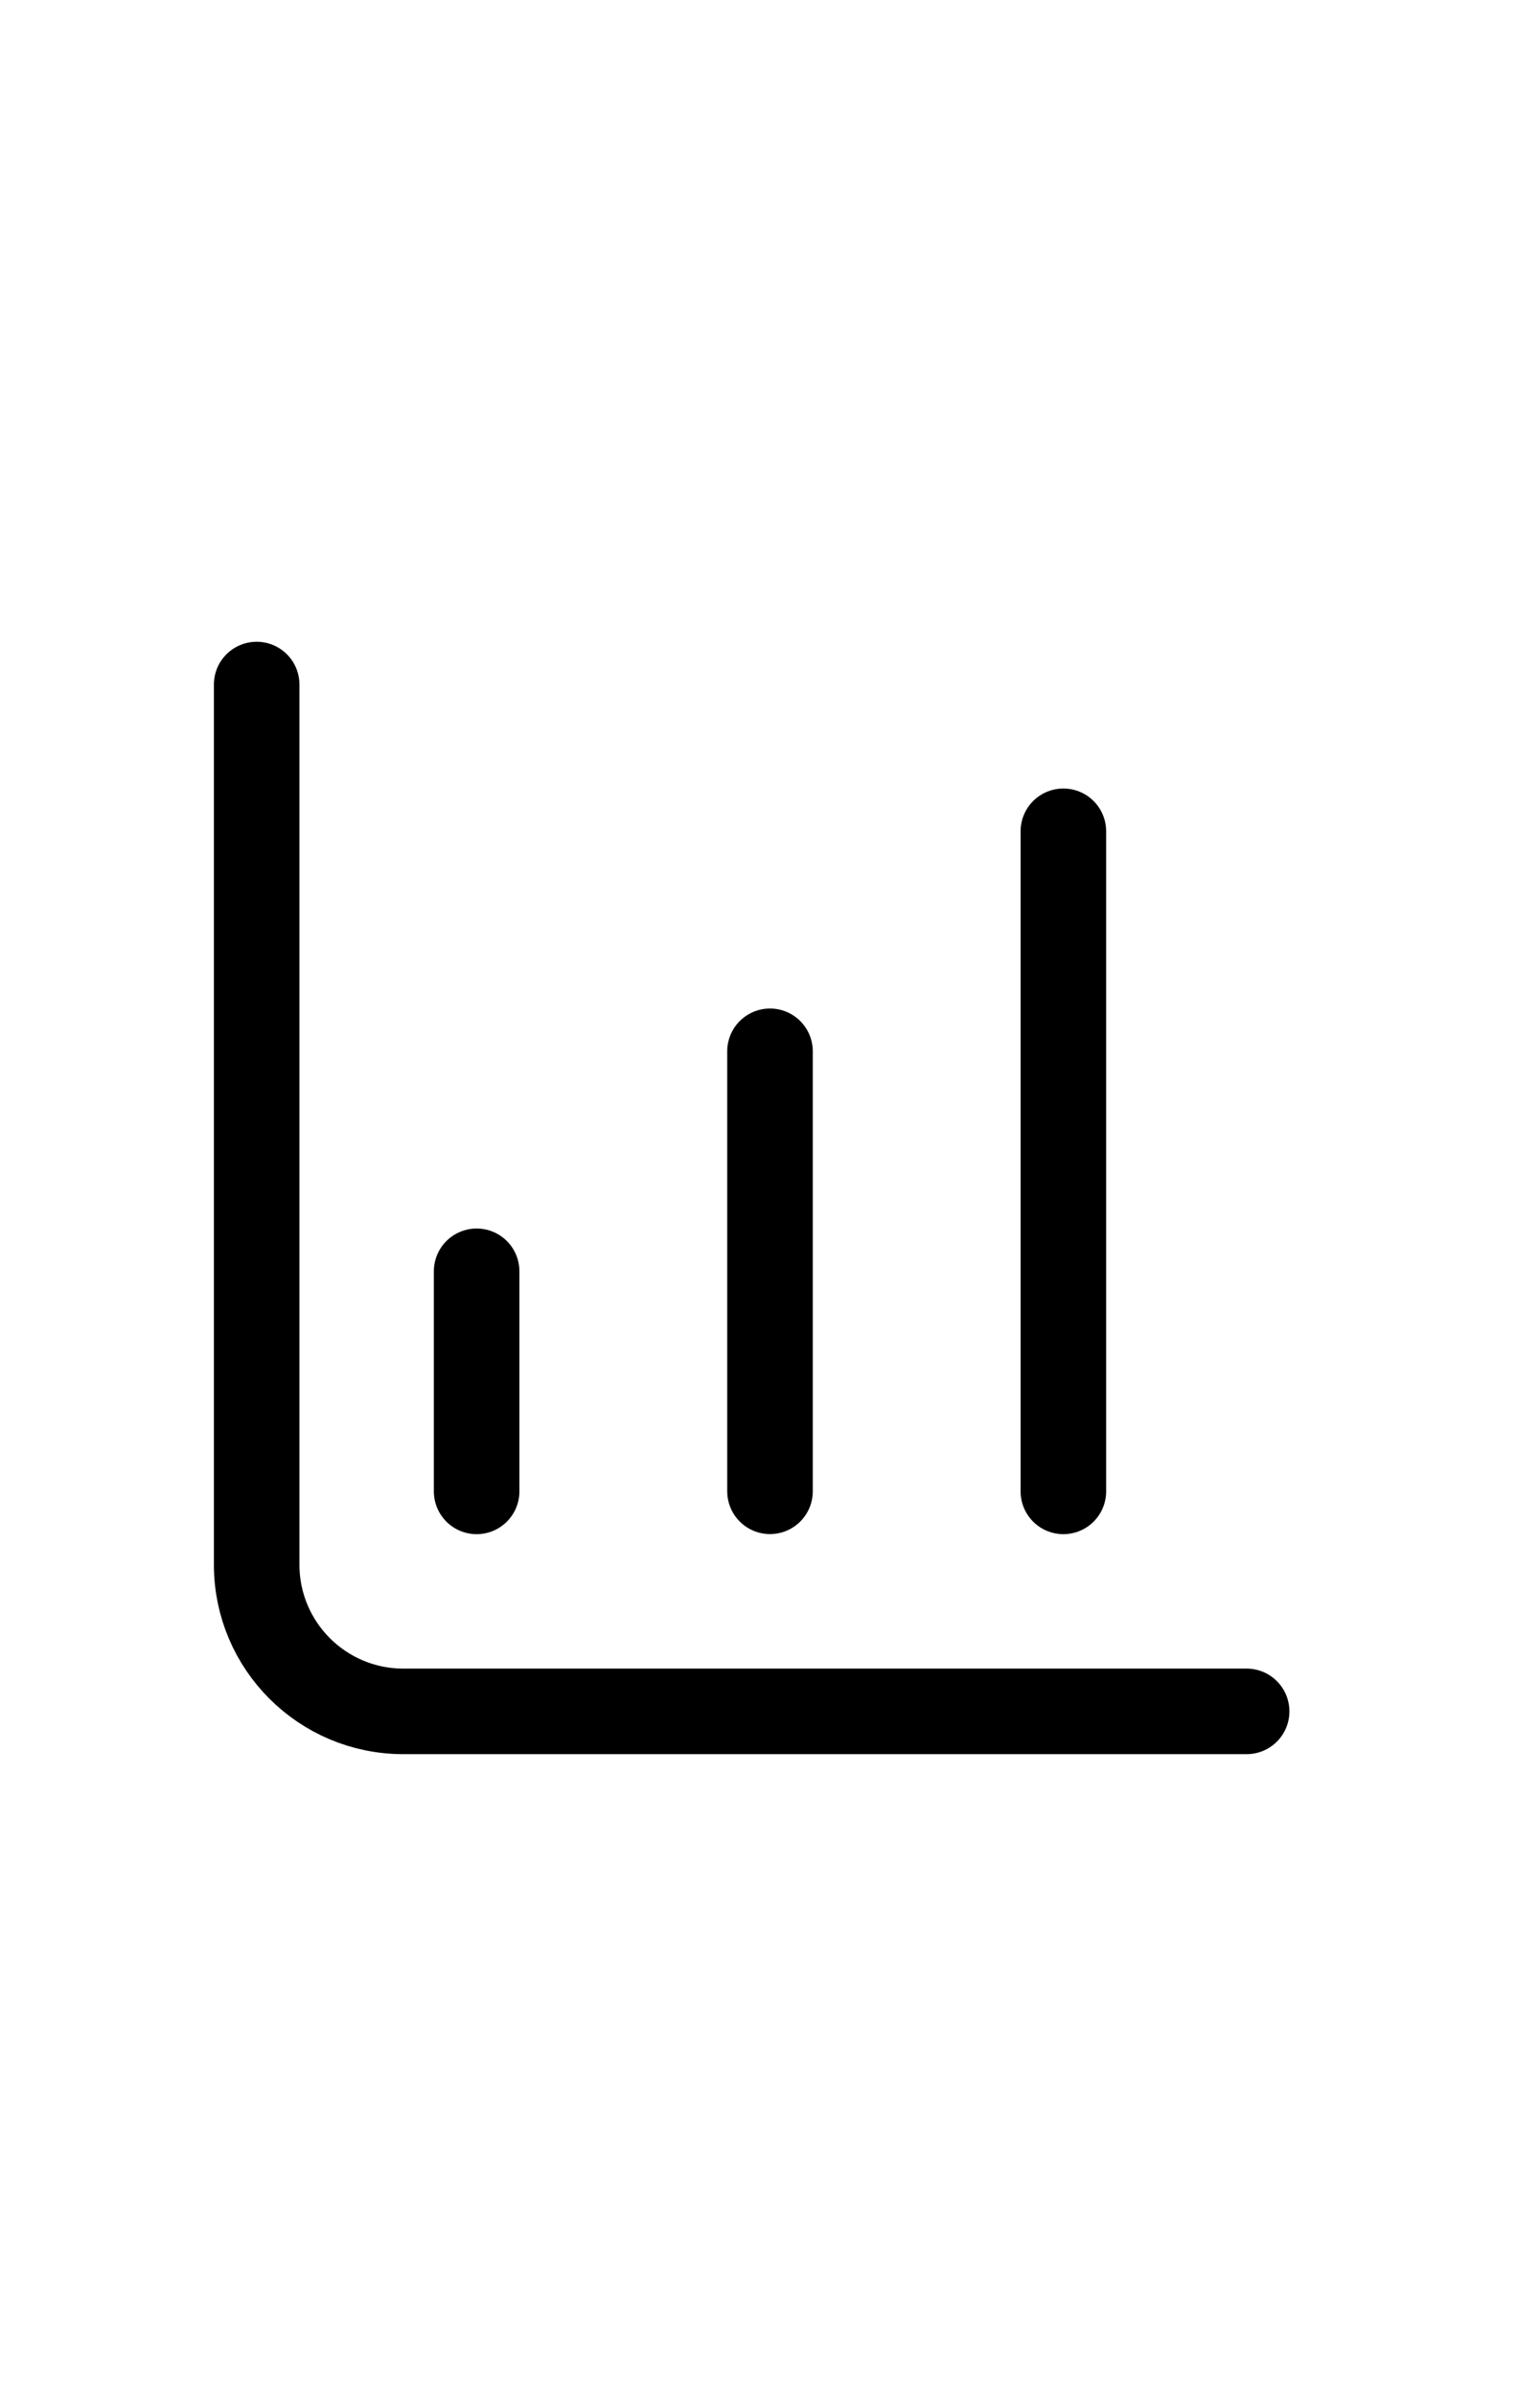 <svg width="18" height="28" viewBox="0 0 18 28" fill="none" xmlns="http://www.w3.org/2000/svg">
<path d="M3 8V18.286C3 19.233 3.768 20 4.714 20H14.571" stroke="black" stroke-linecap="round" stroke-linejoin="round"/>
<path d="M5.571 14.857V17.429" stroke="black" stroke-linecap="round" stroke-linejoin="round"/>
<path d="M9 12.286V17.428" stroke="black" stroke-linecap="round" stroke-linejoin="round"/>
<path d="M12.429 9.715V17.429" stroke="black" stroke-linecap="round" stroke-linejoin="round"/>
</svg>
